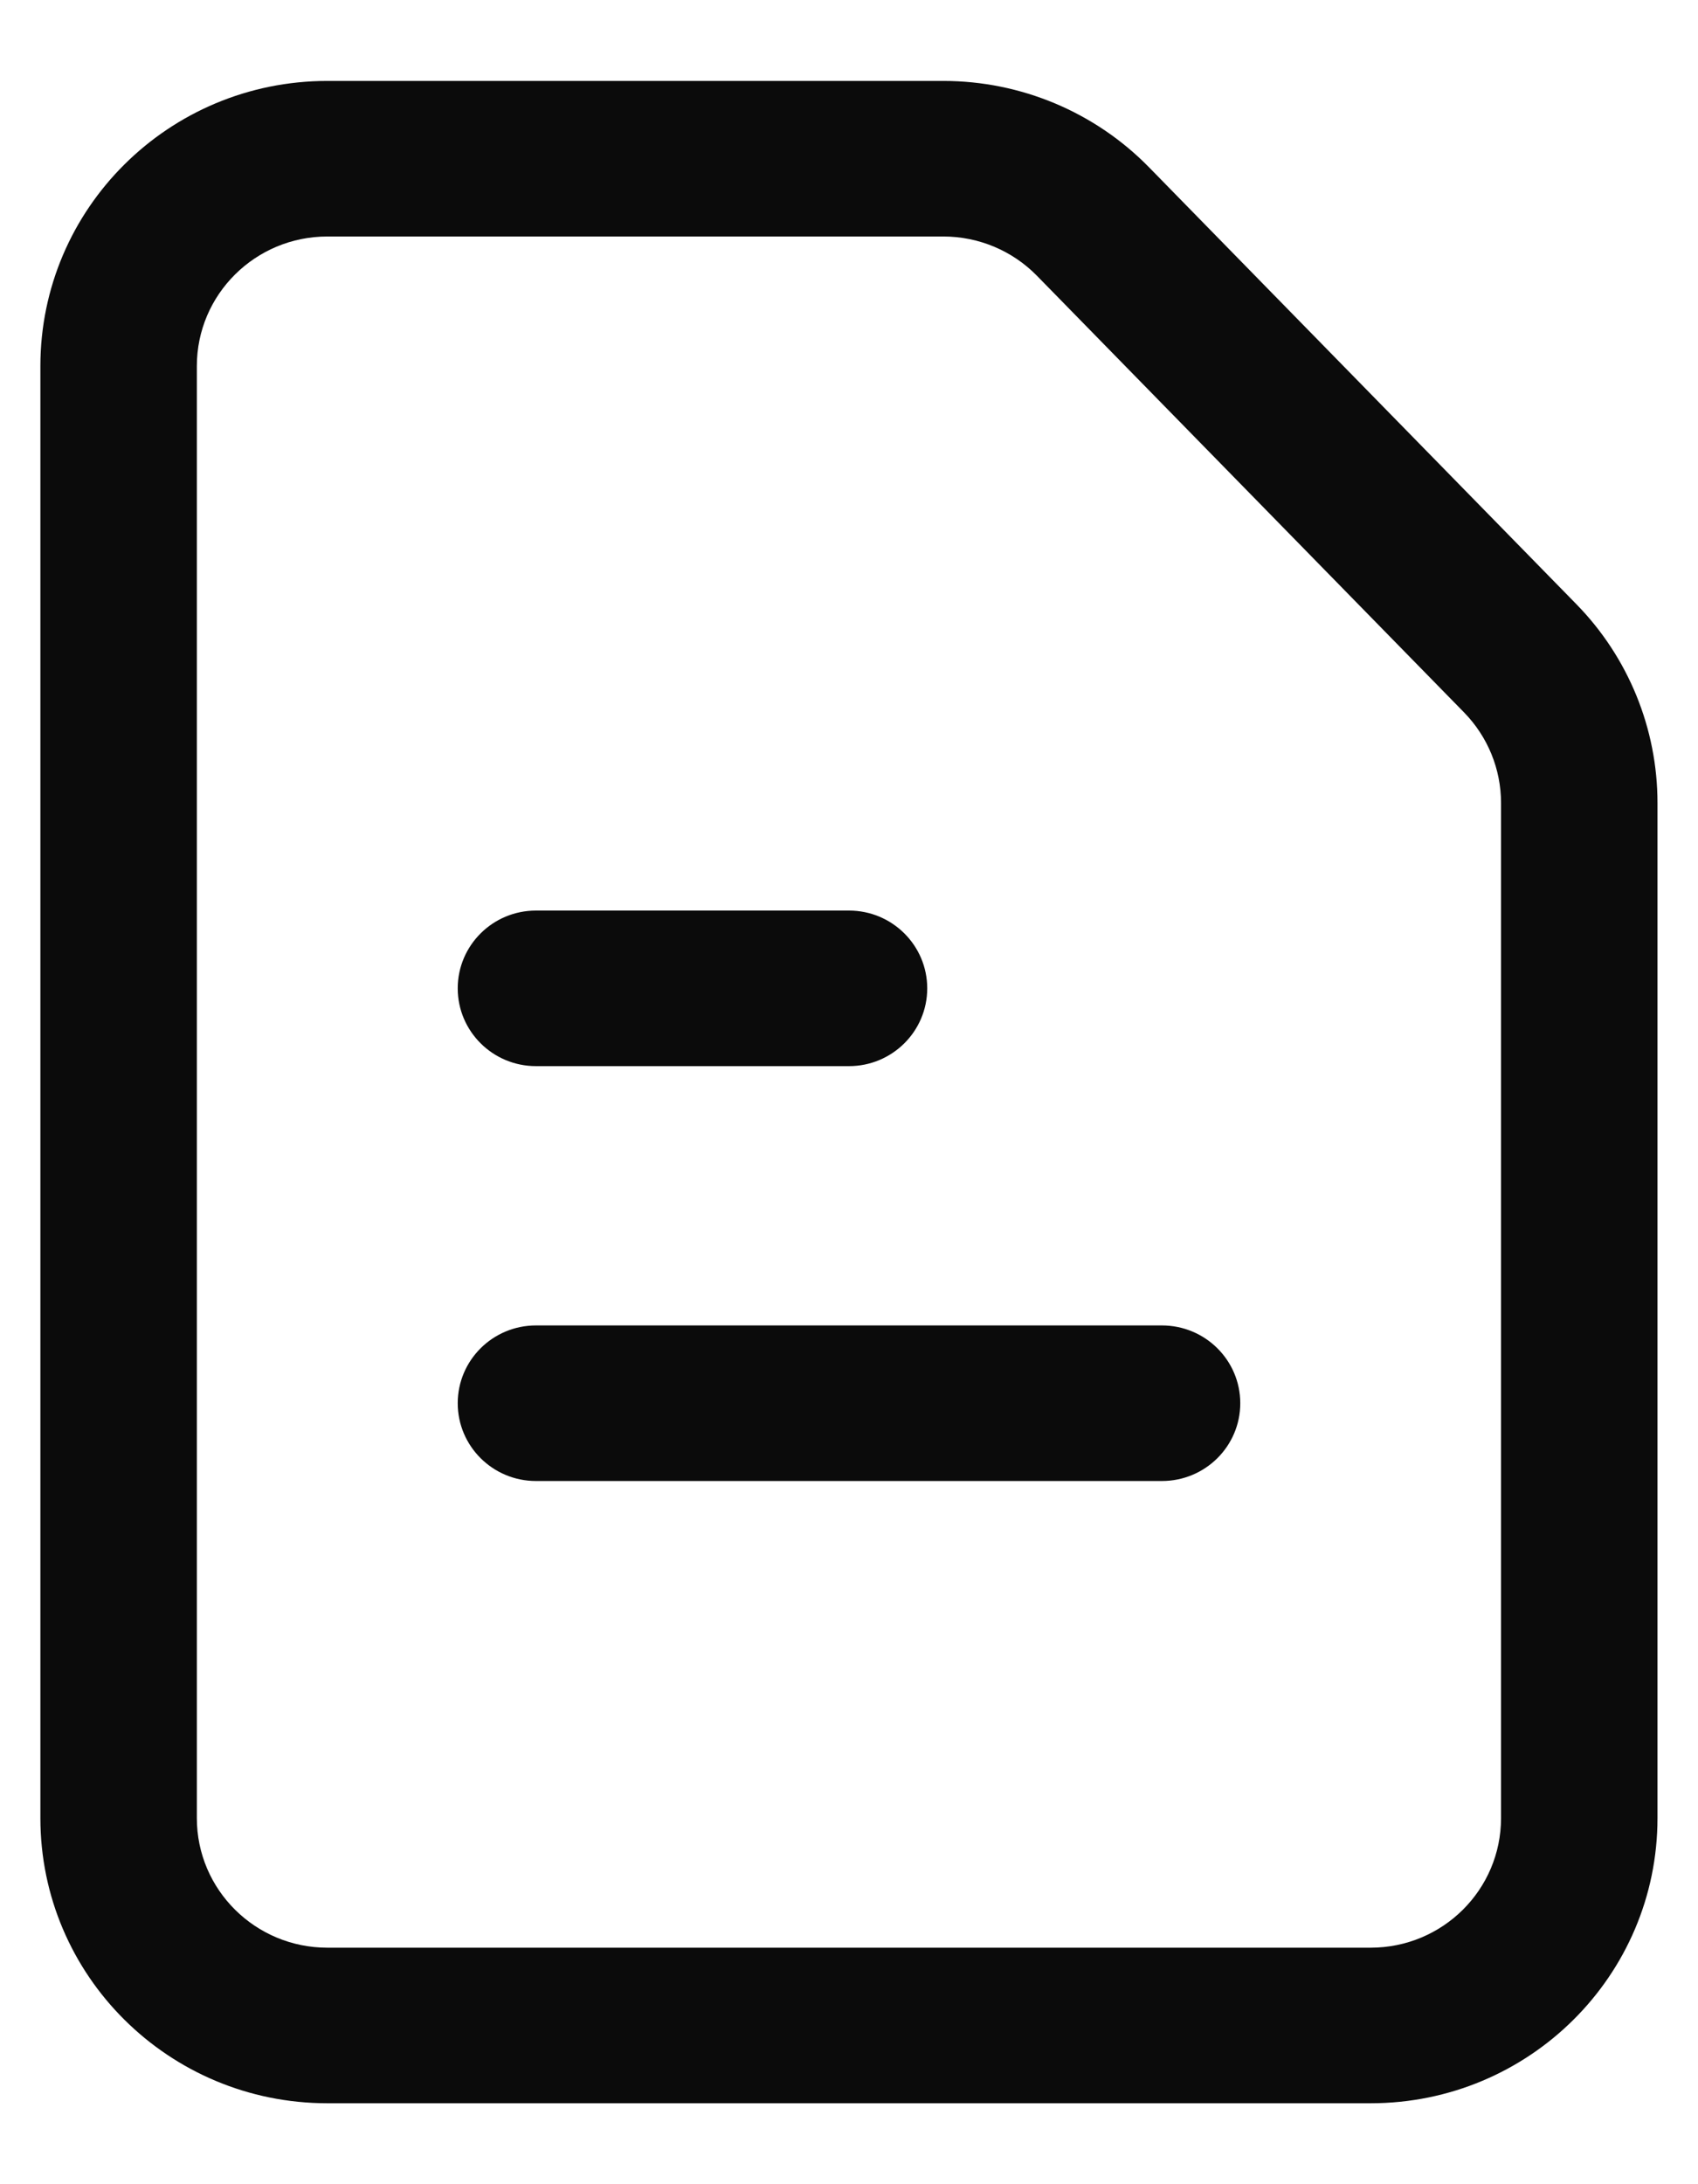 <svg width="14" height="18" viewBox="0 0 14 18" fill="#0B0B0B" xmlns="http://www.w3.org/2000/svg">
<path   clip-rule="evenodd" d="M2.699 1.949C2.105 1.949 1.623 2.427 1.623 3.017V14.983C1.623 15.573 2.105 16.051 2.699 16.051H11.301C11.895 16.051 12.376 15.573 12.376 14.983V6.617C12.376 6.339 12.267 6.072 12.072 5.872L8.549 2.272C8.347 2.066 8.069 1.949 7.778 1.949H2.699ZM0.333 3.017C0.333 1.719 1.392 0.667 2.699 0.667H7.778C8.417 0.667 9.029 0.924 9.474 1.379L12.997 4.979C13.426 5.417 13.666 6.005 13.666 6.617V14.983C13.666 16.281 12.607 17.333 11.301 17.333H2.699C1.392 17.333 0.333 16.281 0.333 14.983V3.017Z"  />
<path   clip-rule="evenodd" d="M3.774 11.564C3.774 11.918 4.063 12.205 4.419 12.205H9.58C9.937 12.205 10.226 11.918 10.226 11.564C10.226 11.21 9.937 10.923 9.58 10.923H4.419C4.063 10.923 3.774 11.21 3.774 11.564Z"  />
<path   clip-rule="evenodd" d="M3.774 8.145C3.774 8.499 4.063 8.786 4.419 8.786H7C7.356 8.786 7.645 8.499 7.645 8.145C7.645 7.791 7.356 7.504 7 7.504H4.419C4.063 7.504 3.774 7.791 3.774 8.145Z"  />
</svg>
